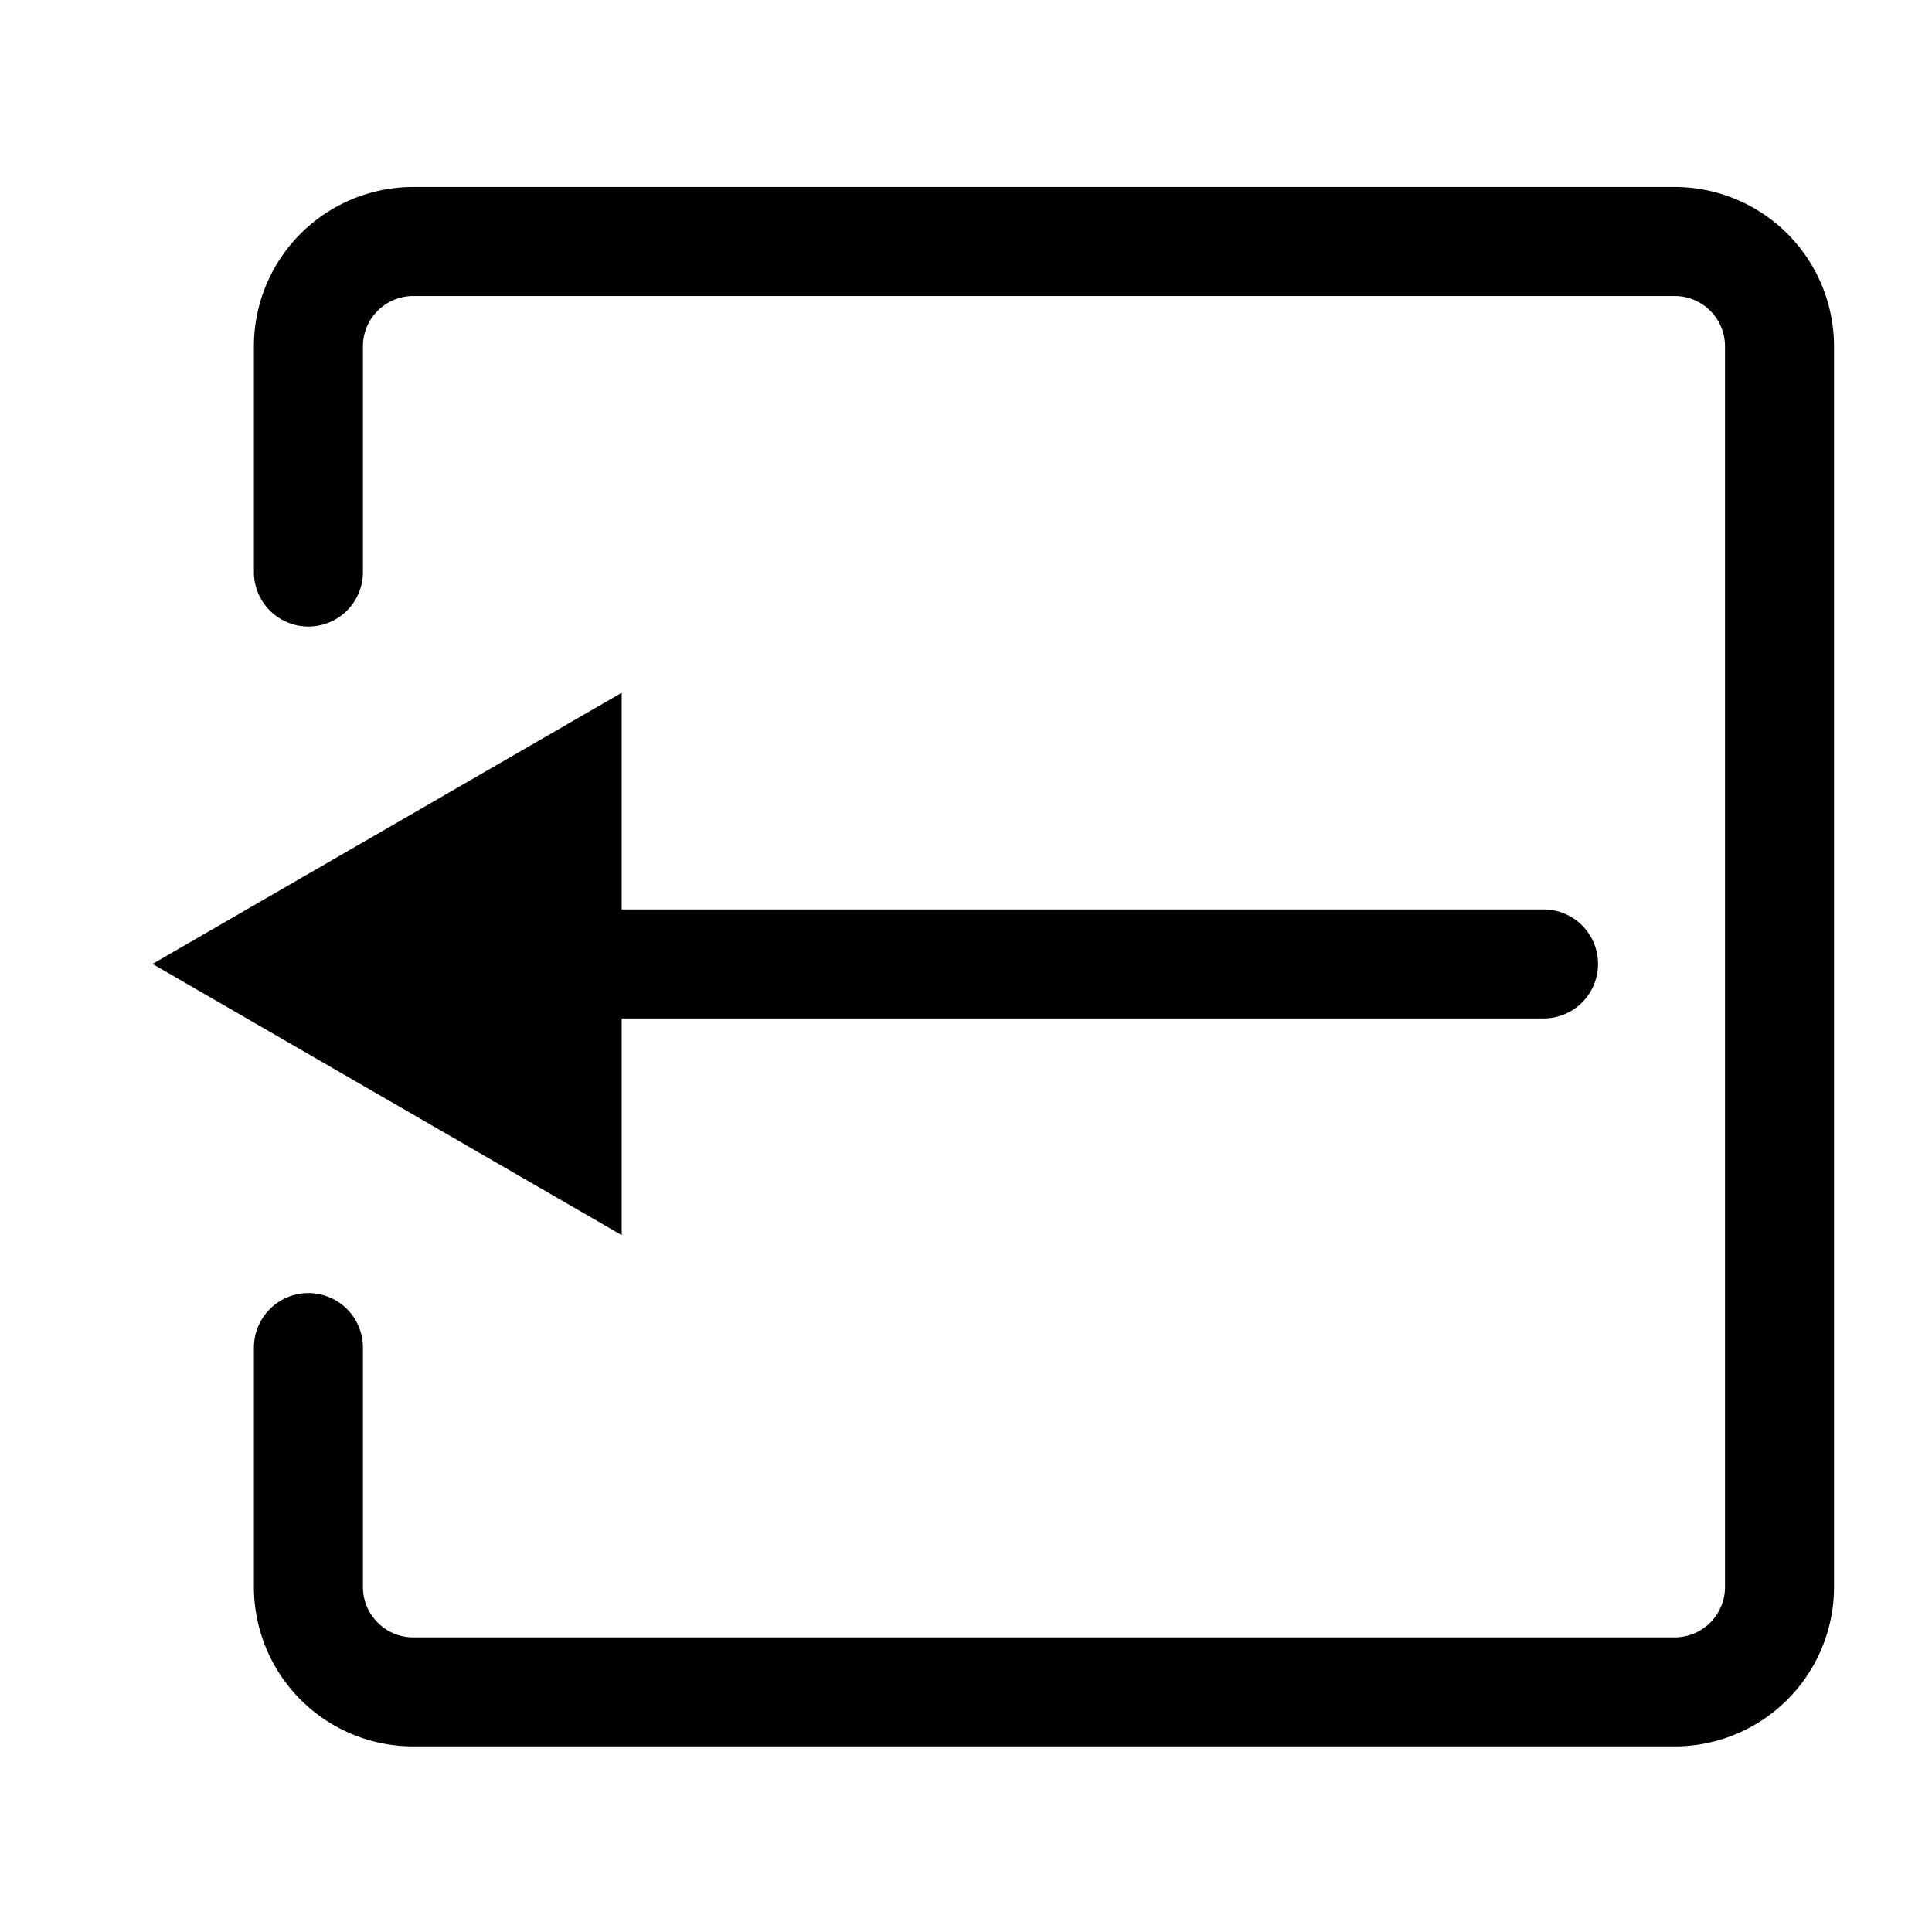 <svg id="图层_1" data-name="图层 1" xmlns="http://www.w3.org/2000/svg" viewBox="0 0 28 28">
  <defs>
    <style>
      .cls-1 {
        fill: #8c8c8c;
        opacity: 0;
      }

      .cls-2, .cls-3 {
        fill: none;
        stroke: #000;
        stroke-linecap: round;
        stroke-width: 1.58px;
      }

      .cls-2 {
        stroke-linejoin: round;
      }

      .cls-3 {
        stroke-miterlimit: 10;
      }
    </style>
  </defs>
  <title>pc-icon</title>
  <rect class="cls-1" width="28" height="28"/>
  <g>
    <path class="cls-2" d="M4.47,8.29V5A1.52,1.52,0,0,1,6,3.5H24.27A1.52,1.52,0,0,1,25.79,5V23a1.52,1.52,0,0,1-1.52,1.52H6A1.52,1.52,0,0,1,4.47,23V19.53m0,5"/>
    <g>
      <line class="cls-3" x1="22.37" y1="13.97" x2="7.86" y2="13.97"/>
      <polygon points="9.01 10.04 2.21 13.97 9.01 17.9 9.01 10.04"/>
    </g>
  </g>
</svg>
